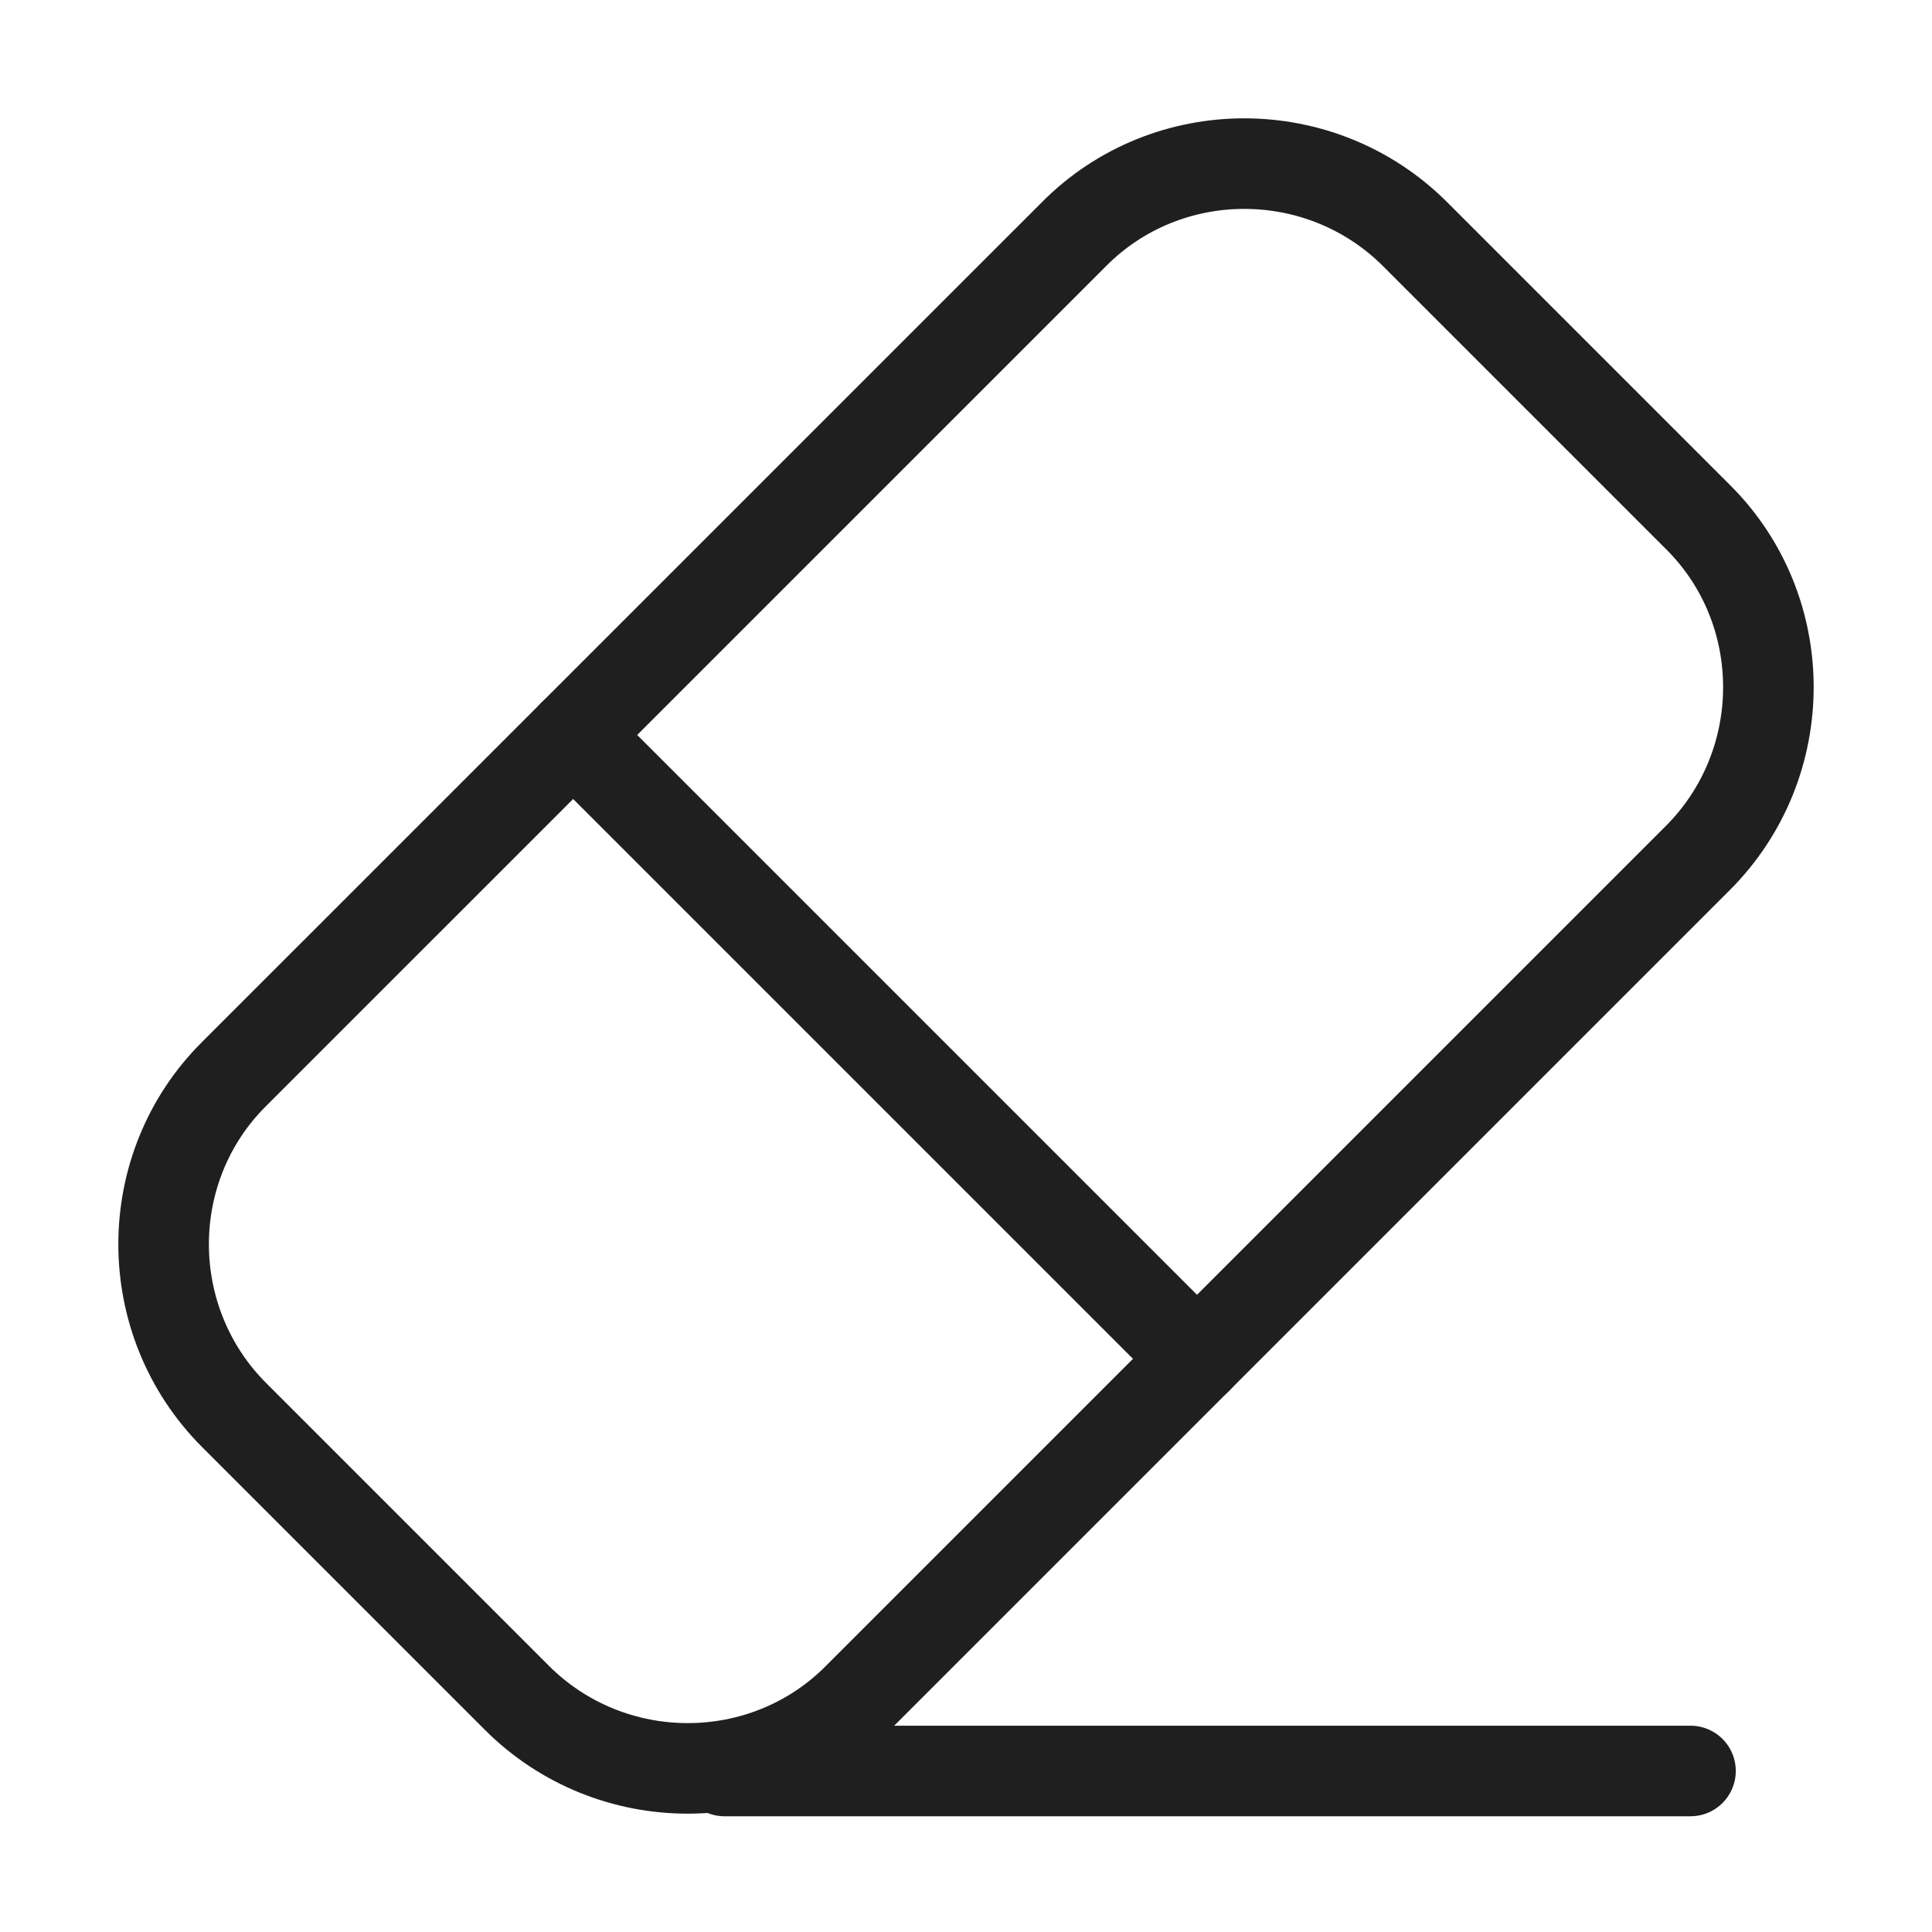 <svg width="32" height="32" viewBox="0 0 32 32" fill="none" xmlns="http://www.w3.org/2000/svg">
<path d="M12 29.333H28" stroke="#1F1F1F" stroke-width="1.5" stroke-linecap="round" stroke-linejoin="round"/>
<path d="M3.88 23.44L8.56 28.12C10.12 29.68 12.666 29.68 14.213 28.12L28.12 14.213C29.68 12.653 29.68 10.106 28.12 8.56L23.44 3.88C21.88 2.32 19.333 2.32 17.787 3.88L3.88 17.786C2.32 19.333 2.32 21.88 3.88 23.44Z" stroke="#1F1F1F" stroke-width="1.5" stroke-linecap="round" stroke-linejoin="round"/>
<path d="M9.493 12.173L19.827 22.507" stroke="#1F1F1F" stroke-width="1.5" stroke-linecap="round" stroke-linejoin="round"/>
</svg>

